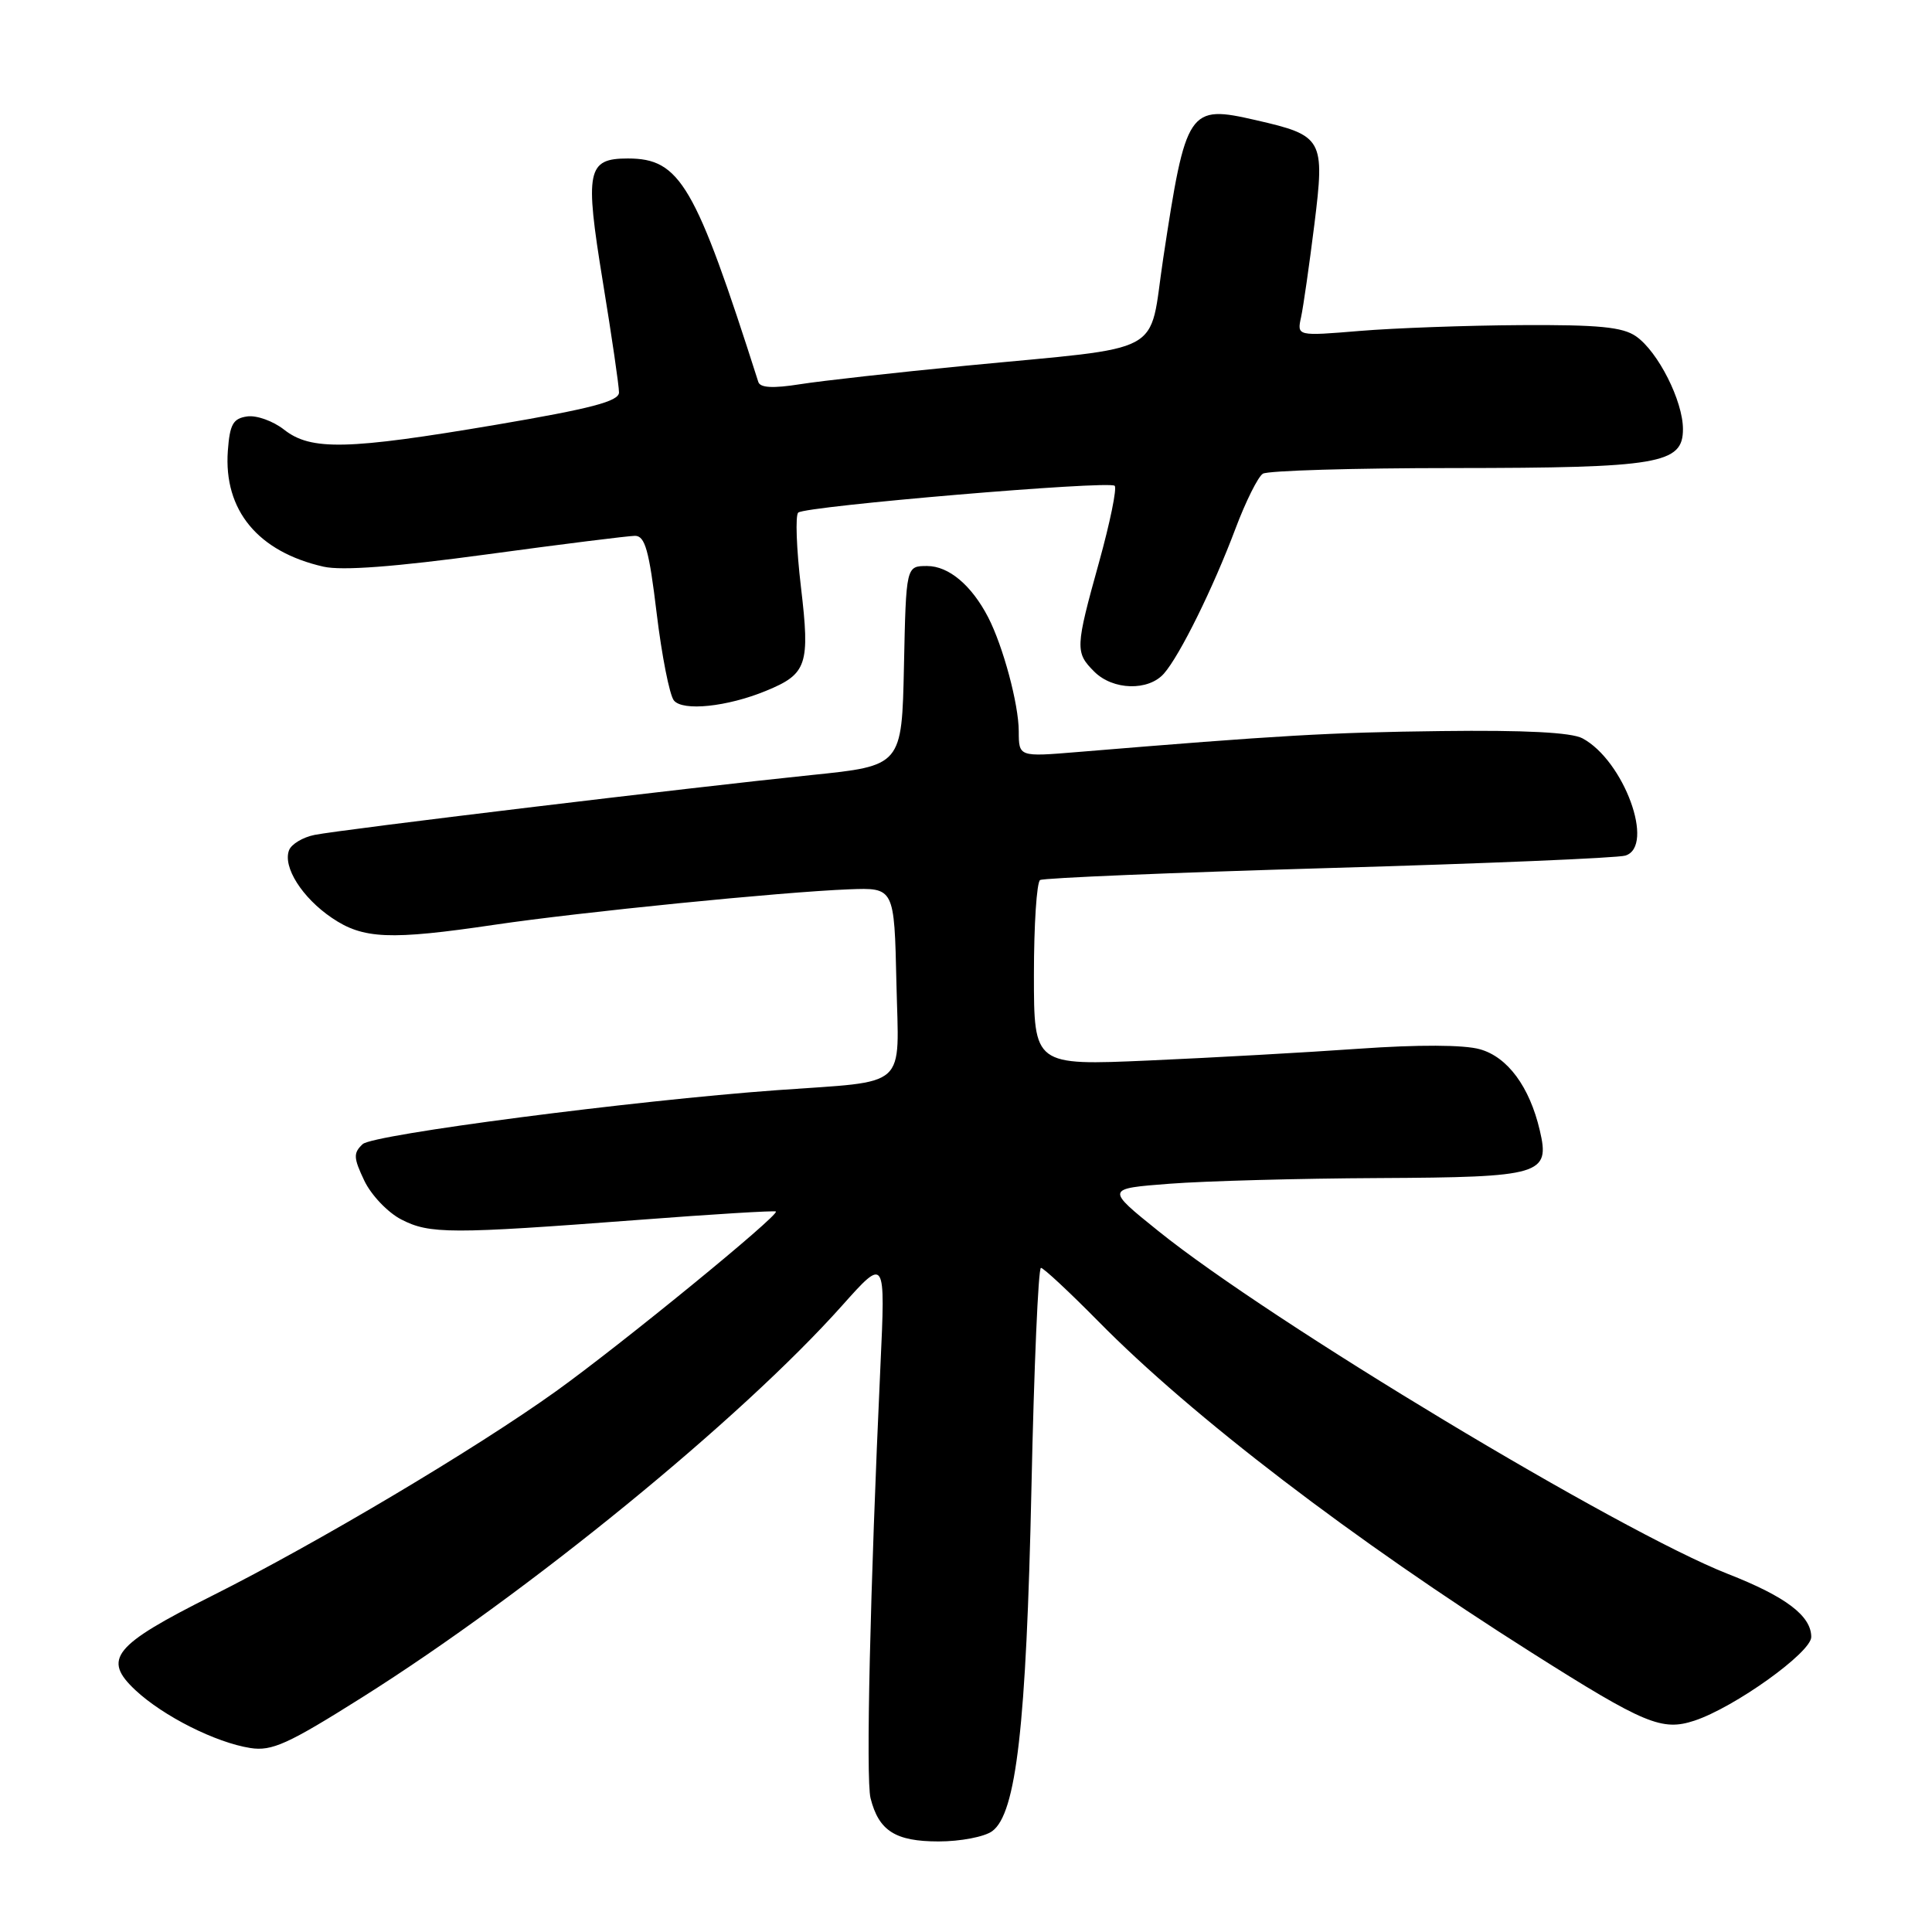 <?xml version="1.0" encoding="UTF-8" standalone="no"?>
<!DOCTYPE svg PUBLIC "-//W3C//DTD SVG 1.1//EN" "http://www.w3.org/Graphics/SVG/1.1/DTD/svg11.dtd" >
<svg xmlns="http://www.w3.org/2000/svg" xmlns:xlink="http://www.w3.org/1999/xlink" version="1.1" viewBox="0 0 256 256">
 <g >
 <path fill="currentColor"
d=" M 131.47 242.64 C 134.66 240.32 135.99 228.67 136.67 197.25 C 137.01 181.16 137.58 168.00 137.93 168.00 C 138.27 168.00 141.69 171.19 145.53 175.08 C 157.93 187.68 179.31 204.03 203.01 219.02 C 217.92 228.46 220.22 229.41 224.51 228.00 C 229.84 226.24 240.00 218.96 240.00 216.91 C 240.00 214.11 236.63 211.56 228.97 208.56 C 214.57 202.91 168.39 175.12 153.50 163.13 C 146.50 157.50 146.50 157.50 155.00 156.85 C 159.68 156.49 172.13 156.15 182.68 156.10 C 204.29 155.99 205.41 155.65 204.03 149.78 C 202.68 144.00 199.76 140.05 196.09 139.03 C 193.97 138.43 187.91 138.41 180.09 138.96 C 173.17 139.45 160.64 140.15 152.25 140.52 C 137.00 141.19 137.00 141.19 137.00 129.15 C 137.00 122.53 137.37 116.89 137.82 116.61 C 138.28 116.33 155.49 115.62 176.07 115.02 C 196.66 114.43 214.34 113.69 215.37 113.37 C 219.34 112.14 215.18 100.77 209.68 97.83 C 208.22 97.05 202.04 96.73 191.00 96.87 C 176.15 97.05 169.59 97.43 142.75 99.65 C 135.00 100.29 135.00 100.29 134.99 96.89 C 134.98 93.30 132.92 85.65 130.94 81.80 C 128.74 77.55 125.71 75.00 122.85 75.00 C 120.06 75.00 120.06 75.00 119.78 88.23 C 119.50 101.47 119.50 101.47 107.50 102.70 C 91.62 104.33 45.26 109.91 41.68 110.63 C 40.13 110.94 38.61 111.85 38.30 112.66 C 37.45 114.87 40.03 118.95 43.97 121.62 C 48.12 124.44 51.66 124.59 65.57 122.53 C 76.86 120.86 103.53 118.19 112.50 117.84 C 118.50 117.61 118.50 117.61 118.78 130.24 C 119.10 144.52 120.58 143.18 103.00 144.45 C 84.01 145.82 49.42 150.32 48.06 151.60 C 46.80 152.78 46.83 153.41 48.27 156.44 C 49.18 158.35 51.38 160.66 53.16 161.58 C 56.92 163.53 59.70 163.53 84.50 161.65 C 94.40 160.89 102.64 160.39 102.81 160.53 C 103.34 160.97 82.29 178.17 73.67 184.35 C 63.04 191.97 42.07 204.44 28.14 211.43 C 15.00 218.02 13.53 219.83 17.96 223.97 C 21.65 227.41 28.58 230.90 33.17 231.62 C 36.02 232.07 38.15 231.11 48.00 224.90 C 69.94 211.08 98.14 188.06 111.58 173.00 C 117.33 166.56 117.33 166.56 116.66 181.03 C 115.29 210.71 114.72 235.73 115.35 238.26 C 116.44 242.60 118.64 244.00 124.38 244.00 C 127.26 244.00 130.45 243.39 131.47 242.64 Z  M 101.50 91.54 C 106.94 89.31 107.35 88.09 106.13 77.79 C 105.53 72.71 105.37 68.27 105.77 67.92 C 106.77 67.06 146.98 63.65 147.70 64.37 C 148.02 64.69 147.09 69.23 145.64 74.46 C 142.47 85.87 142.45 86.45 145.00 89.00 C 147.47 91.47 152.17 91.59 154.23 89.25 C 156.33 86.86 160.74 77.94 163.71 70.04 C 165.06 66.45 166.69 63.18 167.33 62.77 C 167.97 62.36 179.35 62.02 192.60 62.02 C 219.88 62.00 223.00 61.47 223.00 56.86 C 223.00 53.13 219.71 46.61 216.79 44.57 C 215.02 43.33 211.83 43.02 201.53 43.08 C 194.36 43.12 184.75 43.47 180.18 43.85 C 171.85 44.54 171.85 44.54 172.40 42.02 C 172.70 40.63 173.49 35.11 174.16 29.75 C 175.57 18.40 175.32 17.96 166.41 15.92 C 157.47 13.87 157.15 14.34 154.13 34.25 C 152.15 47.36 154.95 45.84 127.86 48.47 C 118.70 49.36 108.88 50.46 106.02 50.91 C 102.43 51.48 100.72 51.39 100.48 50.61 C 92.12 24.43 90.12 21.00 83.19 21.00 C 77.79 21.00 77.47 22.58 79.87 37.28 C 81.06 44.55 82.03 51.18 82.02 52.01 C 82.00 53.18 78.33 54.14 65.75 56.28 C 46.03 59.62 41.20 59.73 37.64 56.93 C 36.19 55.79 33.99 55.00 32.75 55.18 C 30.88 55.45 30.45 56.22 30.19 59.73 C 29.62 67.61 34.18 73.12 42.88 75.09 C 45.32 75.64 52.35 75.11 64.50 73.46 C 74.40 72.11 83.24 71.01 84.14 71.00 C 85.47 71.00 86.01 72.92 87.01 81.25 C 87.69 86.89 88.72 92.09 89.29 92.81 C 90.46 94.27 96.35 93.66 101.50 91.54 Z "/>
</g>
</svg>